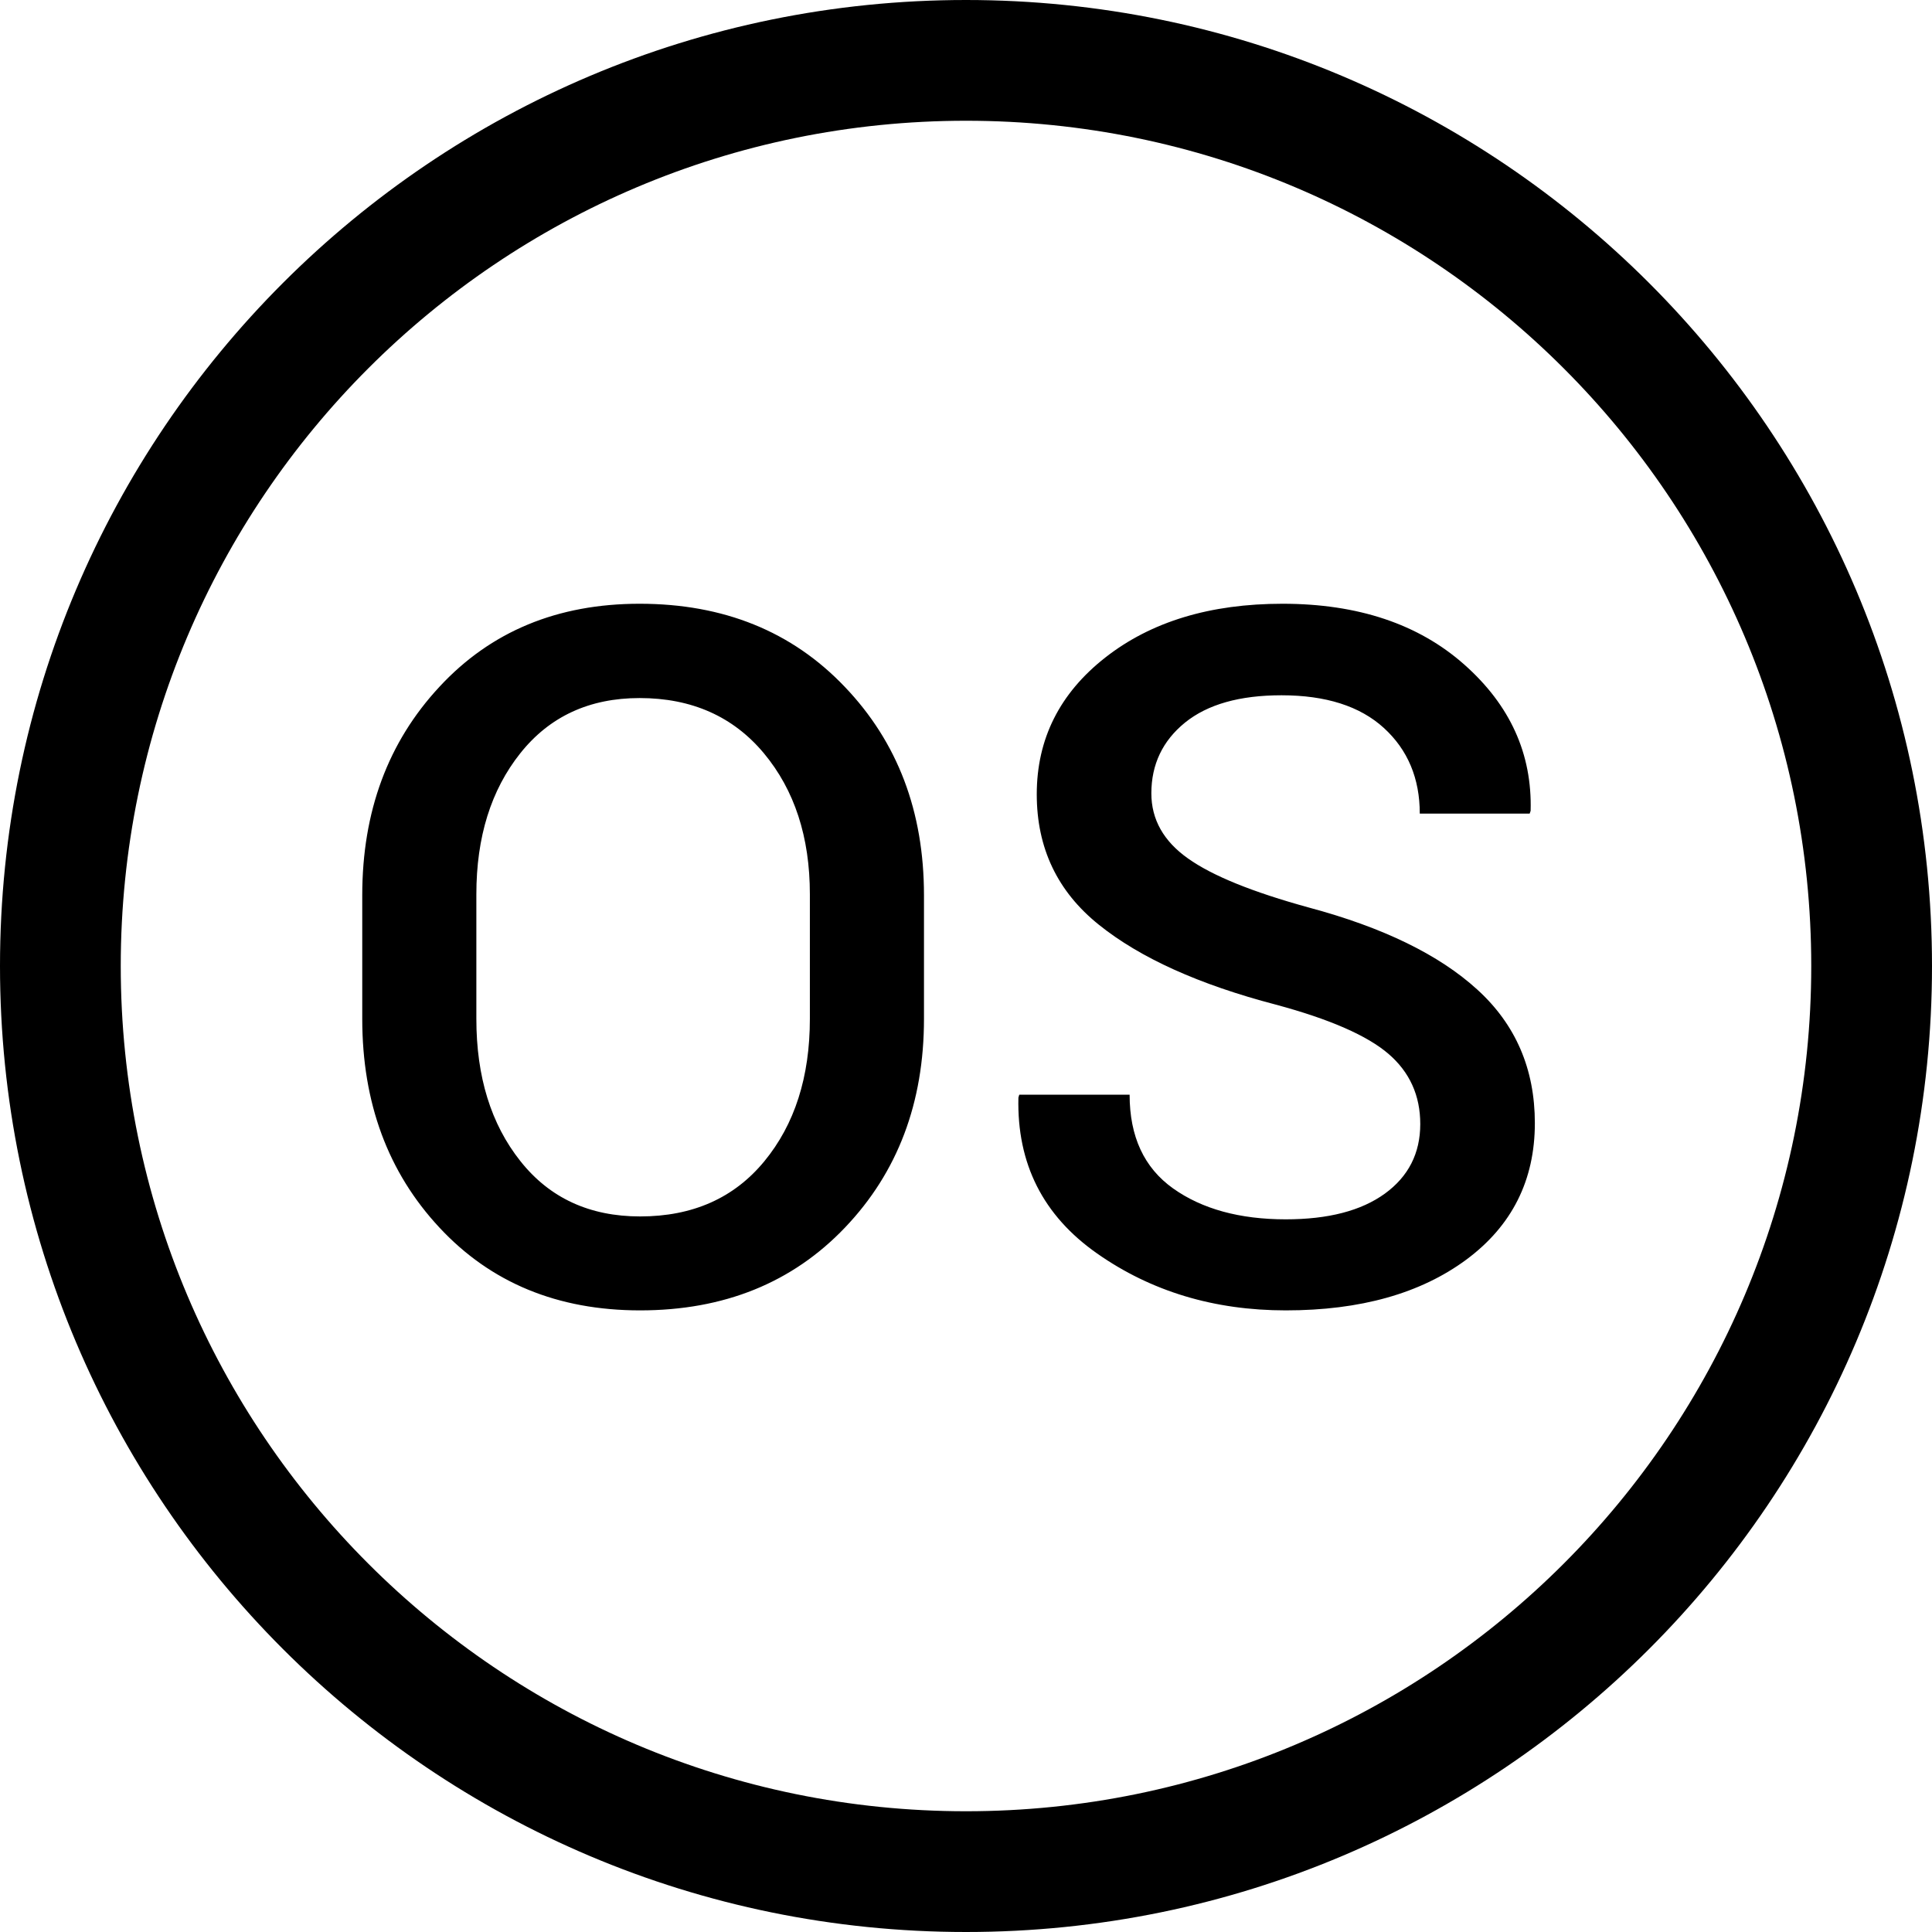 <svg xmlns="http://www.w3.org/2000/svg" viewBox="0 0 16 16">
  <path d="M8,16 C3.582,16 0,12.418 0,8 C0,3.582 3.582,0 8,0 C12.418,0 16,3.582 16,8 C16,12.418 12.418,16 8,16 Z M8,15 C11.866,15 15,11.866 15,8 C15,4.134 11.866,1 8,1 C4.134,1 1,4.134 1,8 C1,11.866 4.134,15 8,15 Z M7.652,8.438 C7.652,9.133 7.434,9.709 6.998,10.166 C6.562,10.623 5.996,10.852 5.301,10.852 C4.618,10.852 4.064,10.623 3.639,10.166 C3.213,9.709 3,9.133 3,8.438 L3,7.414 C3,6.721 3.213,6.146 3.639,5.688 C4.064,5.229 4.617,5 5.297,5 C5.992,5 6.559,5.229 6.996,5.688 C7.434,6.146 7.652,6.721 7.652,7.414 L7.652,8.438 Z M6.707,7.406 C6.707,6.932 6.58,6.543 6.326,6.238 C6.072,5.934 5.729,5.781 5.297,5.781 C4.88,5.781 4.551,5.934 4.309,6.238 C4.066,6.543 3.945,6.932 3.945,7.406 L3.945,8.438 C3.945,8.917 4.066,9.309 4.309,9.615 C4.551,9.921 4.882,10.074 5.301,10.074 C5.736,10.074 6.079,9.922 6.33,9.617 C6.581,9.312 6.707,8.919 6.707,8.438 L6.707,7.406 Z M11.762,9.309 C11.762,9.072 11.674,8.878 11.498,8.727 C11.322,8.576 11.012,8.44 10.566,8.32 C9.931,8.154 9.442,7.933 9.1,7.658 C8.757,7.383 8.586,7.023 8.586,6.578 C8.586,6.12 8.775,5.742 9.154,5.445 C9.533,5.148 10.022,5 10.621,5 C11.246,5 11.748,5.168 12.127,5.504 C12.506,5.84 12.689,6.243 12.676,6.715 L12.668,6.738 L11.758,6.738 C11.758,6.447 11.659,6.21 11.461,6.029 C11.263,5.848 10.98,5.758 10.613,5.758 C10.267,5.758 10.001,5.833 9.814,5.984 C9.628,6.135 9.535,6.331 9.535,6.57 C9.535,6.786 9.636,6.966 9.838,7.109 C10.04,7.253 10.374,7.388 10.84,7.516 C11.452,7.68 11.917,7.906 12.234,8.195 C12.552,8.484 12.711,8.853 12.711,9.301 C12.711,9.775 12.521,10.152 12.143,10.432 C11.764,10.712 11.266,10.852 10.648,10.852 C10.055,10.852 9.534,10.695 9.086,10.381 C8.638,10.067 8.421,9.637 8.434,9.09 L8.441,9.066 L9.355,9.066 C9.355,9.413 9.475,9.671 9.715,9.842 C9.954,10.012 10.266,10.098 10.648,10.098 C11,10.098 11.273,10.027 11.469,9.885 C11.664,9.743 11.762,9.551 11.762,9.309 Z"/>
</svg>
